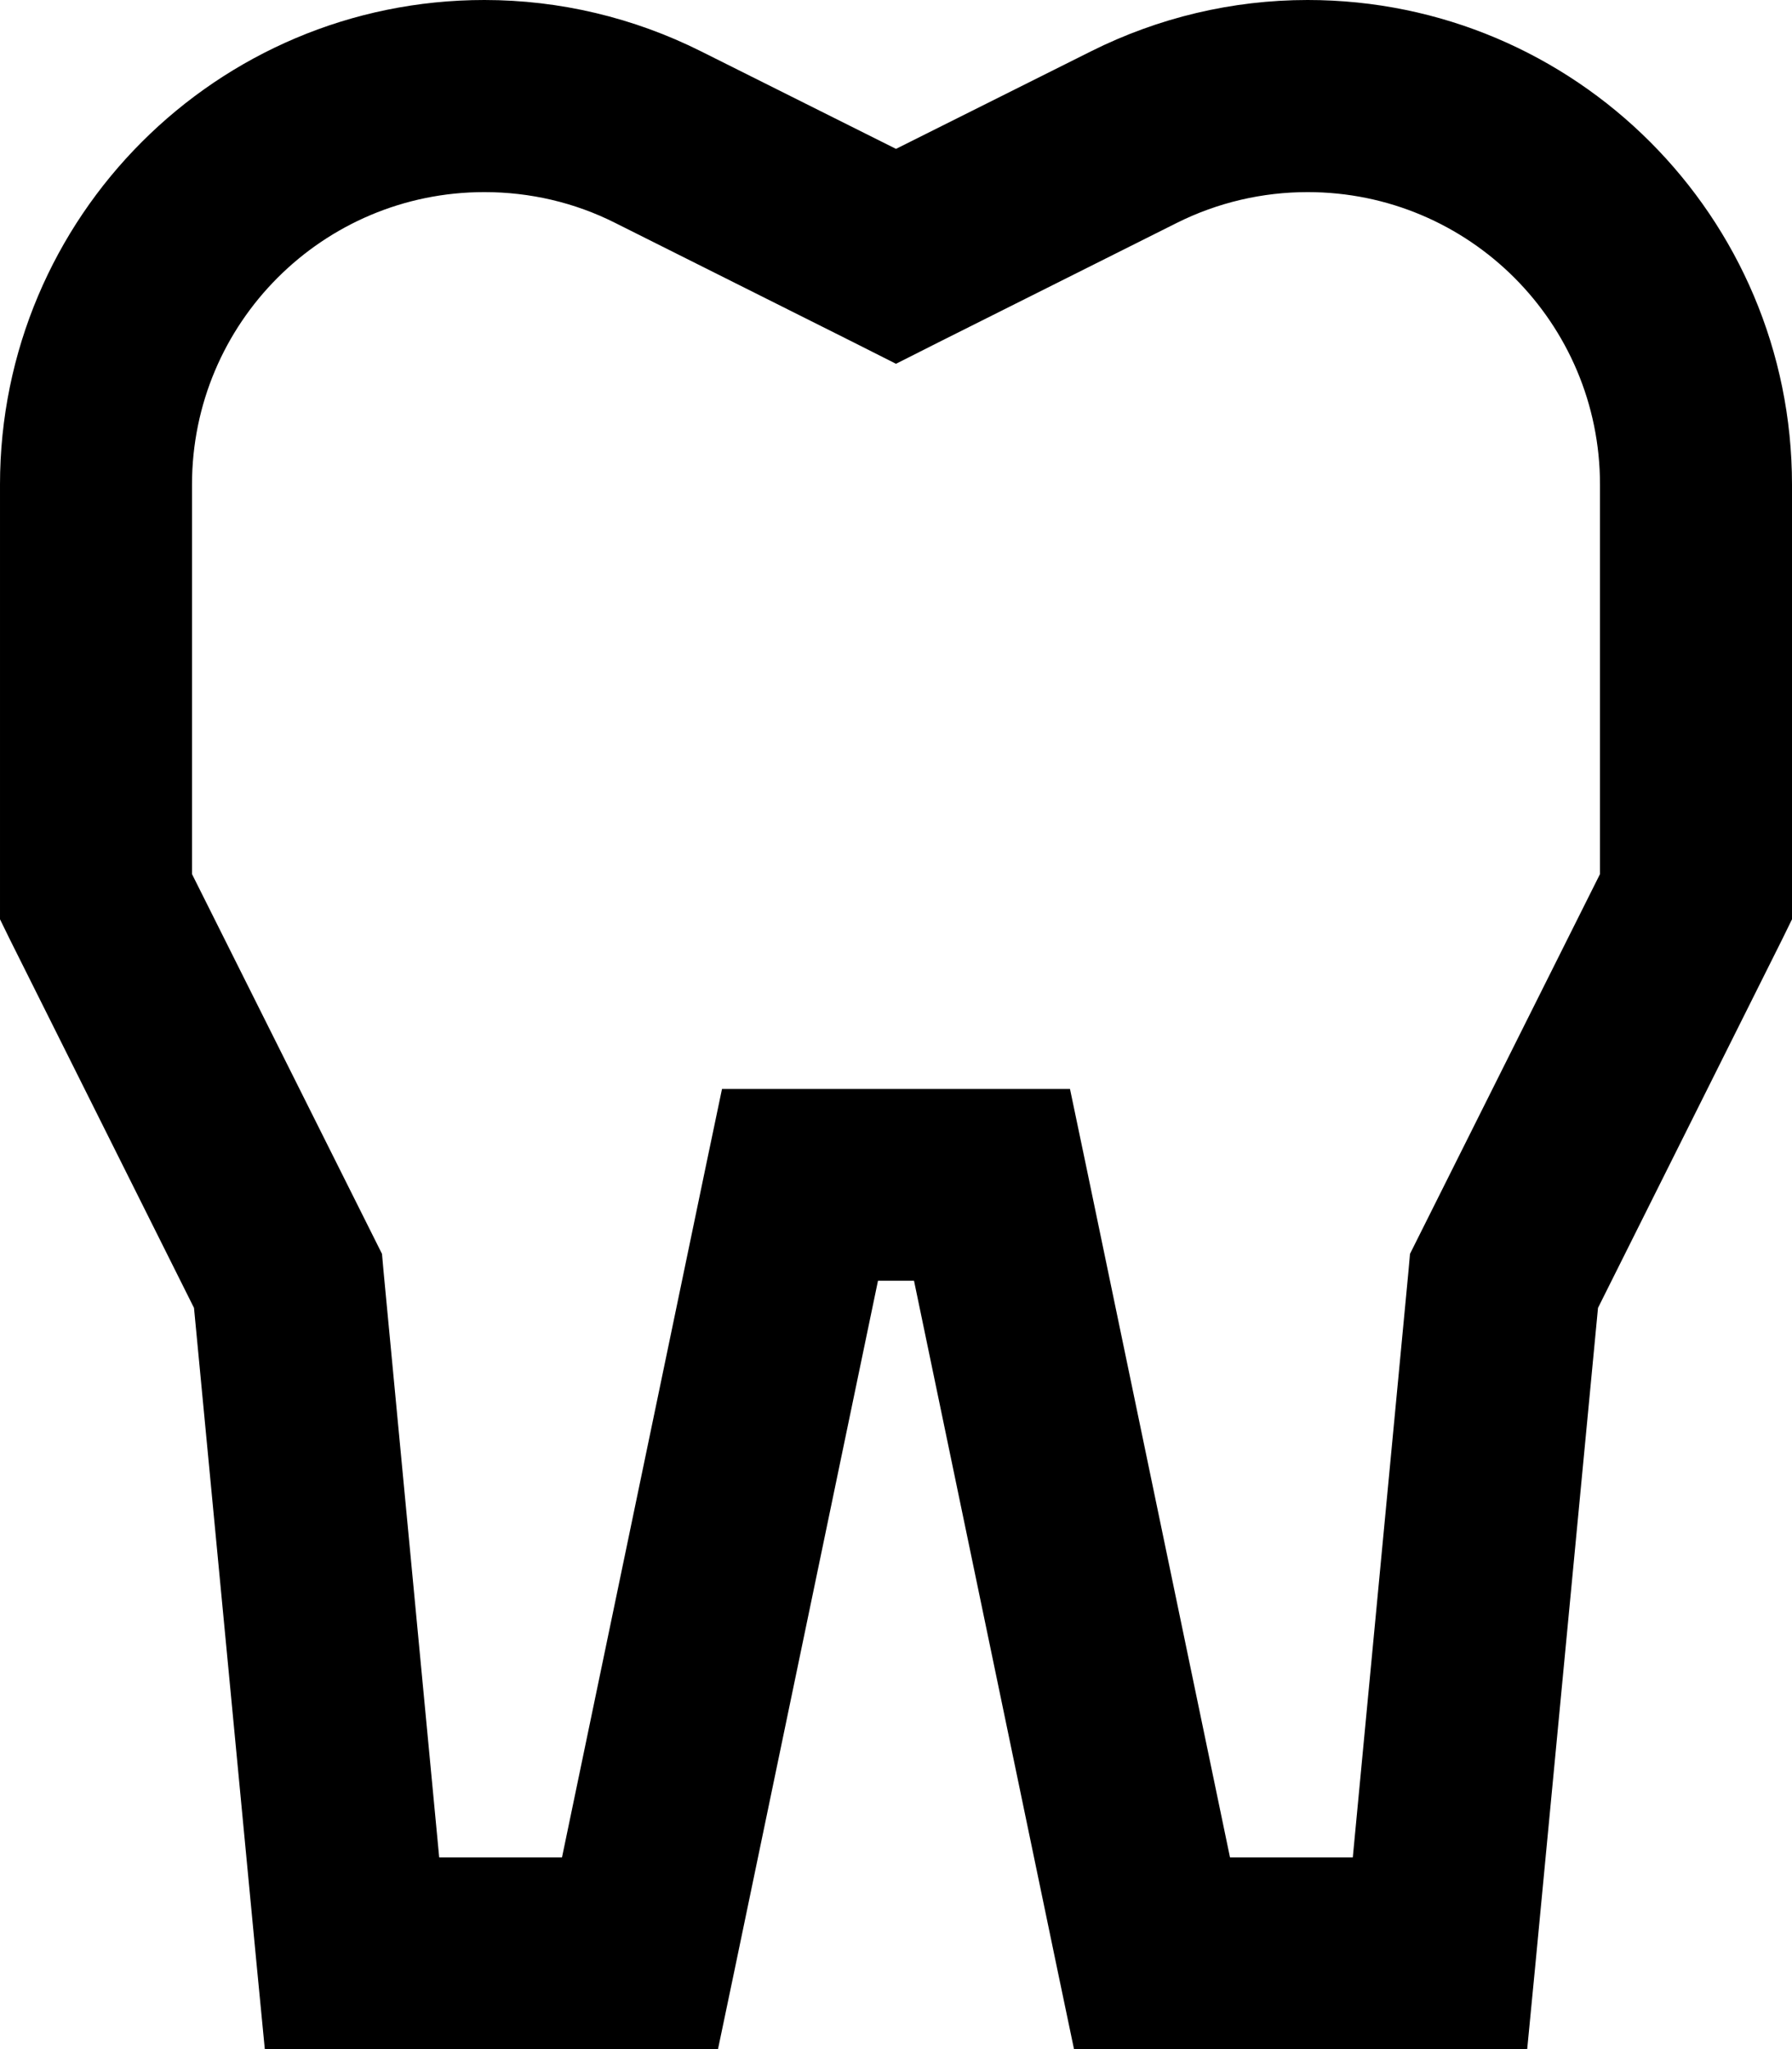 <svg xmlns="http://www.w3.org/2000/svg" viewBox="0 0 448 512"><!--! Font Awesome Pro 7.0.0 by @fontawesome - https://fontawesome.com License - https://fontawesome.com/license (Commercial License) Copyright 2025 Fonticons, Inc. --><path fill="currentColor" d="M0 121.1C0 54.2 54.2 0 121.1 0 139.9 0 158.4 4.4 175.2 12.8L224 37.2 272.8 12.8C289.6 4.4 308.1 0 326.9 0 393.8 0 448 54.2 448 121.1l0 108.6-2.5 5.1-46 92-15.6 163.5-2.1 21.7-113.3 0-4-19.1-36-172.9-9 0-36 172.9-4 19.1-113.3 0-2.1-21.7-15.6-163.5-46-92-2.5-5.1 0-108.6zM121.1 48C80.7 48 48 80.7 48 121.1l0 97.3 45.5 90.9 2 4 .4 4.5 13.9 146.3 30.7 0 36-172.9 4-19.1 87 0 4 19.1 36 172.9 30.7 0 13.9-146.3 .4-4.5 2-4 45.5-90.9 0-97.3c0-40.4-32.7-73.1-73.1-73.1-11.3 0-22.5 2.6-32.7 7.7l-59.5 29.8-10.7 5.4-10.7-5.4-59.5-29.8c-10.1-5.1-21.3-7.7-32.7-7.7z"/></svg>